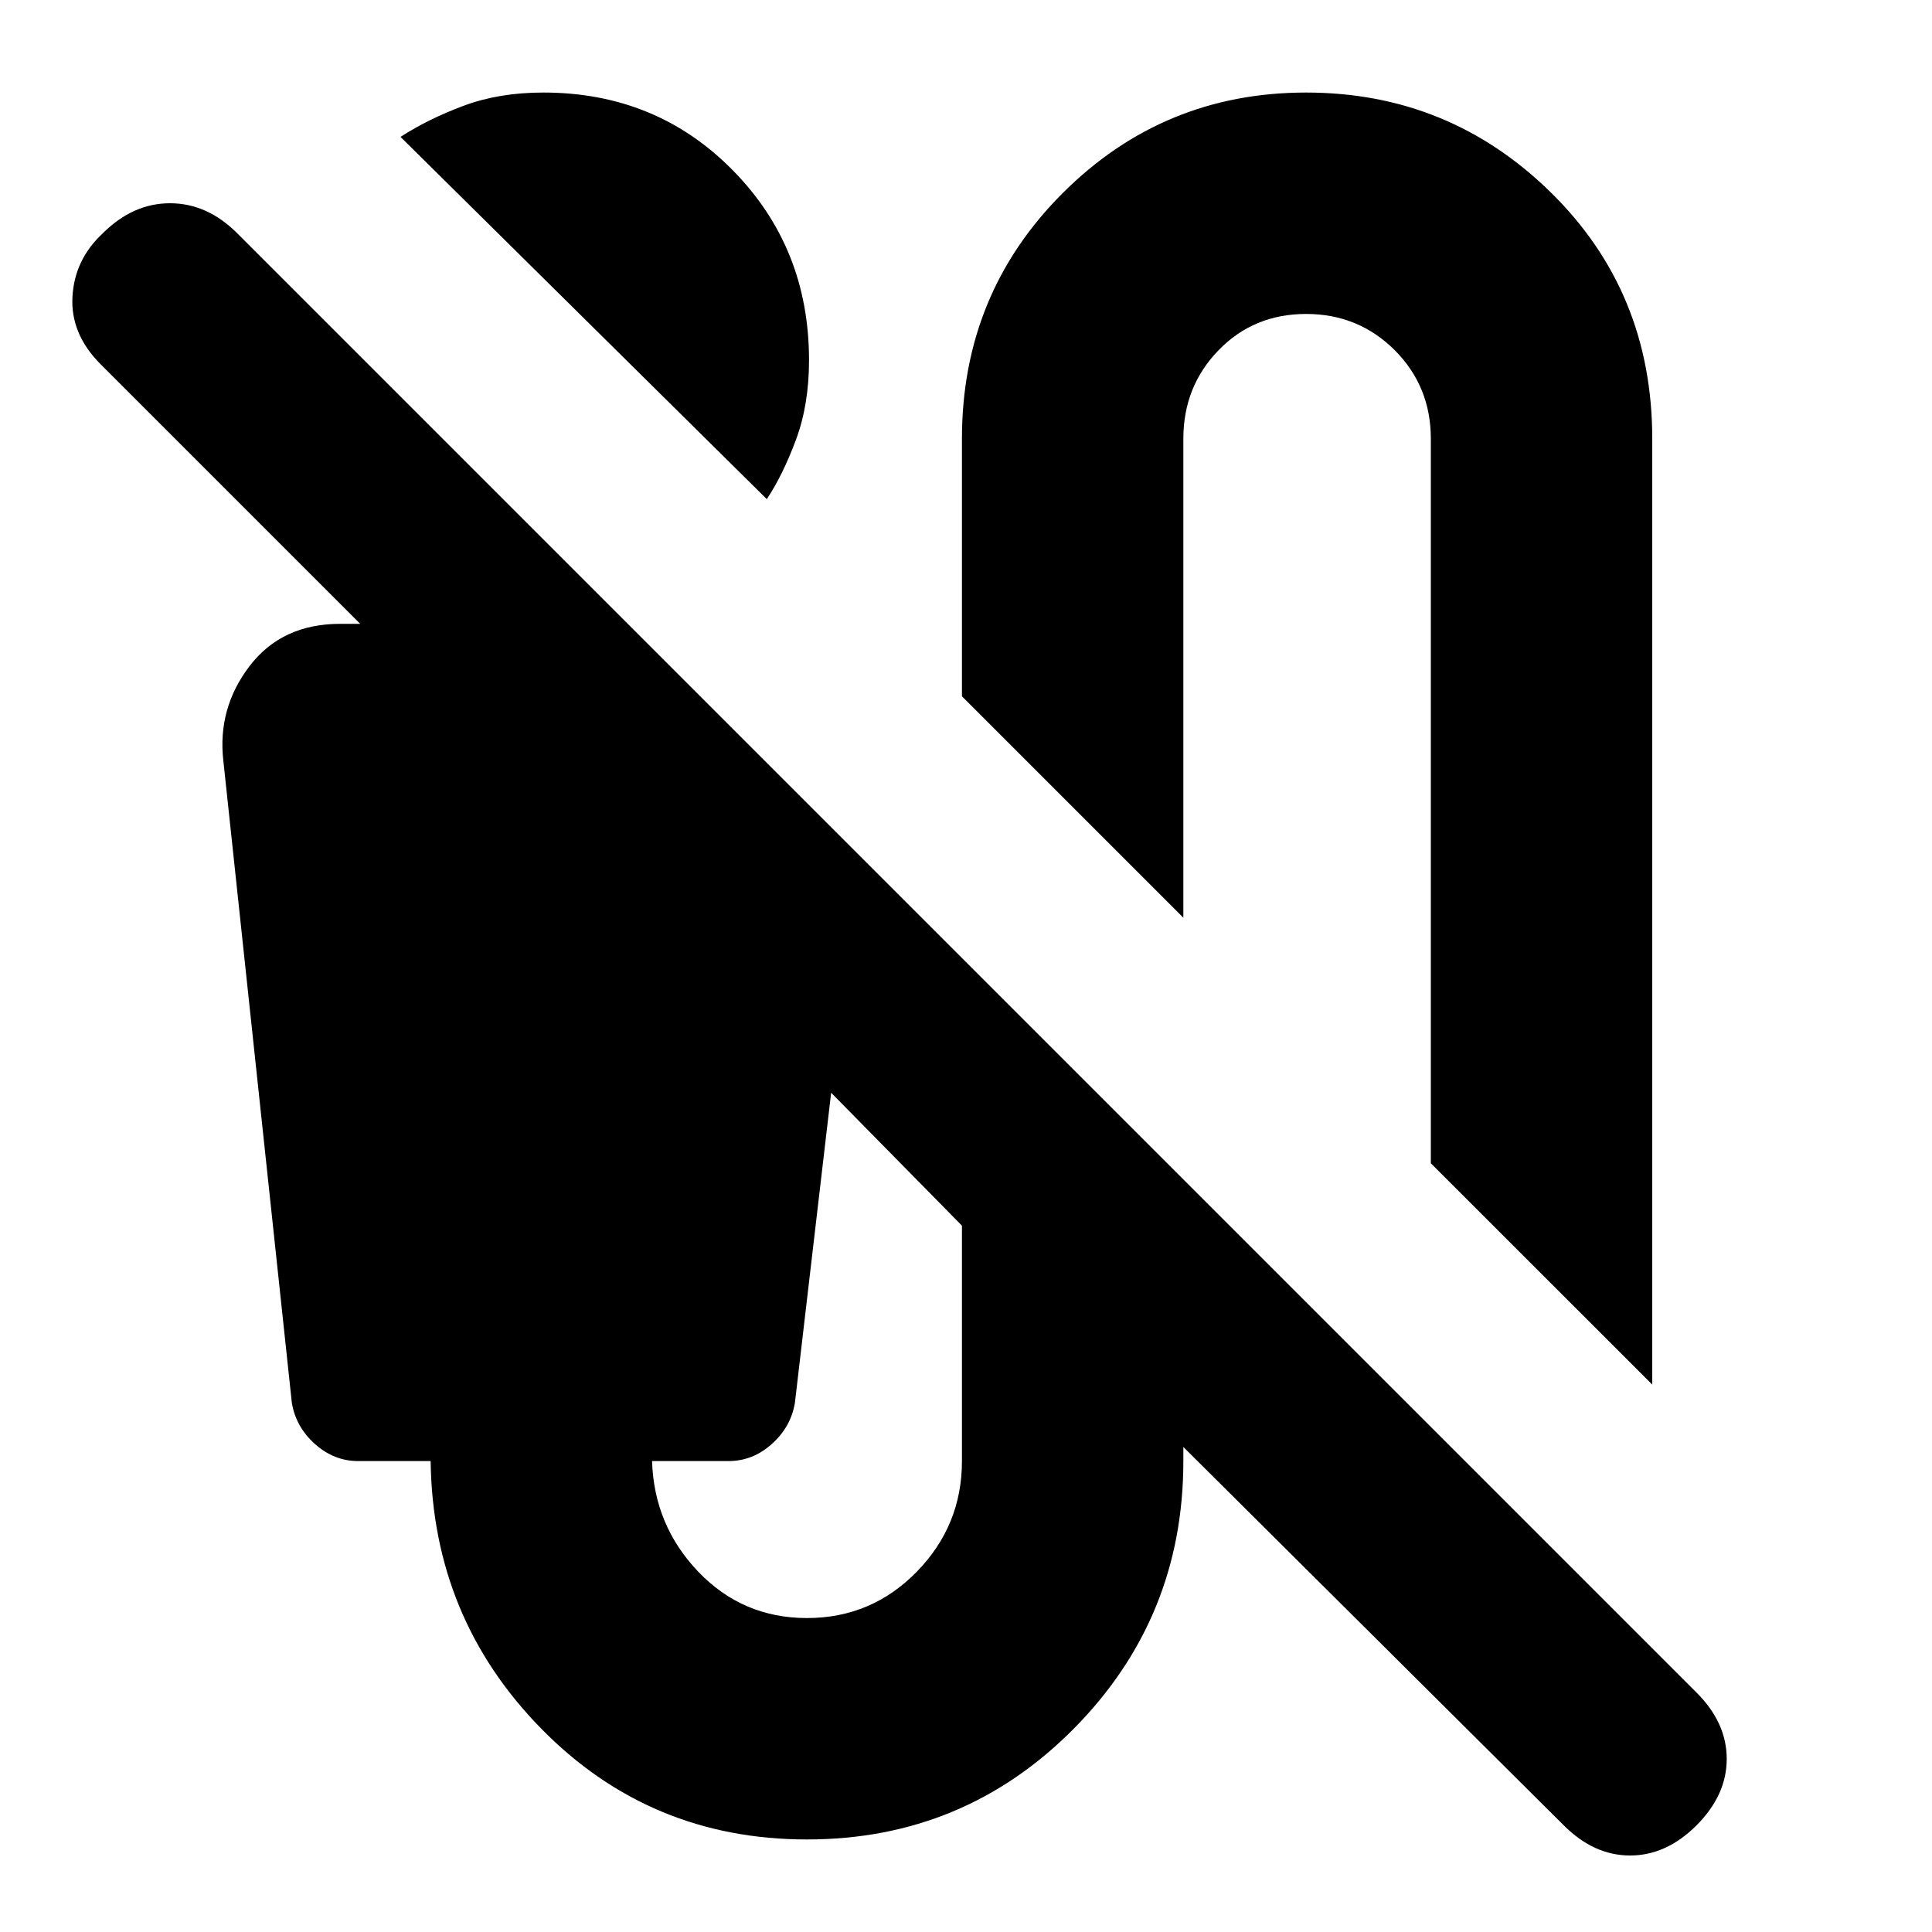 <svg xmlns="http://www.w3.org/2000/svg" height="20" width="20"><path d="m7.938 5.167-3.792-3.75q.292-.188.656-.323.365-.136.823-.136 1.167 0 1.958.802.792.802.792 1.969 0 .459-.135.823-.136.365-.302.615Zm9.166 9.166-2.292-2.291v-7.5q0-.542-.374-.917-.376-.375-.917-.375-.542 0-.906.375-.365.375-.365.917V9.5L9.958 7.208V4.542Q9.958 3.042 11 2 12.042.958 13.521.958q1.479 0 2.531 1.032 1.052 1.031 1.052 2.552Zm-.916 4.563-3.938-3.917v.146q0 1.625-1.135 2.771-1.136 1.146-2.761 1.146-1.625 0-2.75-1.146t-1.146-2.771h-.75q-.25 0-.448-.177t-.239-.427l-.709-6.646q-.062-.542.271-.979.334-.438.938-.438h.208L1.042 3.771Q.729 3.458.75 3.073q.021-.385.312-.656.313-.313.698-.313.386 0 .698.313l15.104 15.104q.313.312.313.687 0 .375-.313.688-.312.312-.687.312-.375 0-.687-.312ZM8.354 16.75q.667 0 1.136-.479.468-.479.468-1.146v-2.437l-1.354-1.376-.375 3.209q-.041.25-.239.427-.198.177-.448.177H6.75q.021.667.479 1.146.459.479 1.125.479Z"/></svg>